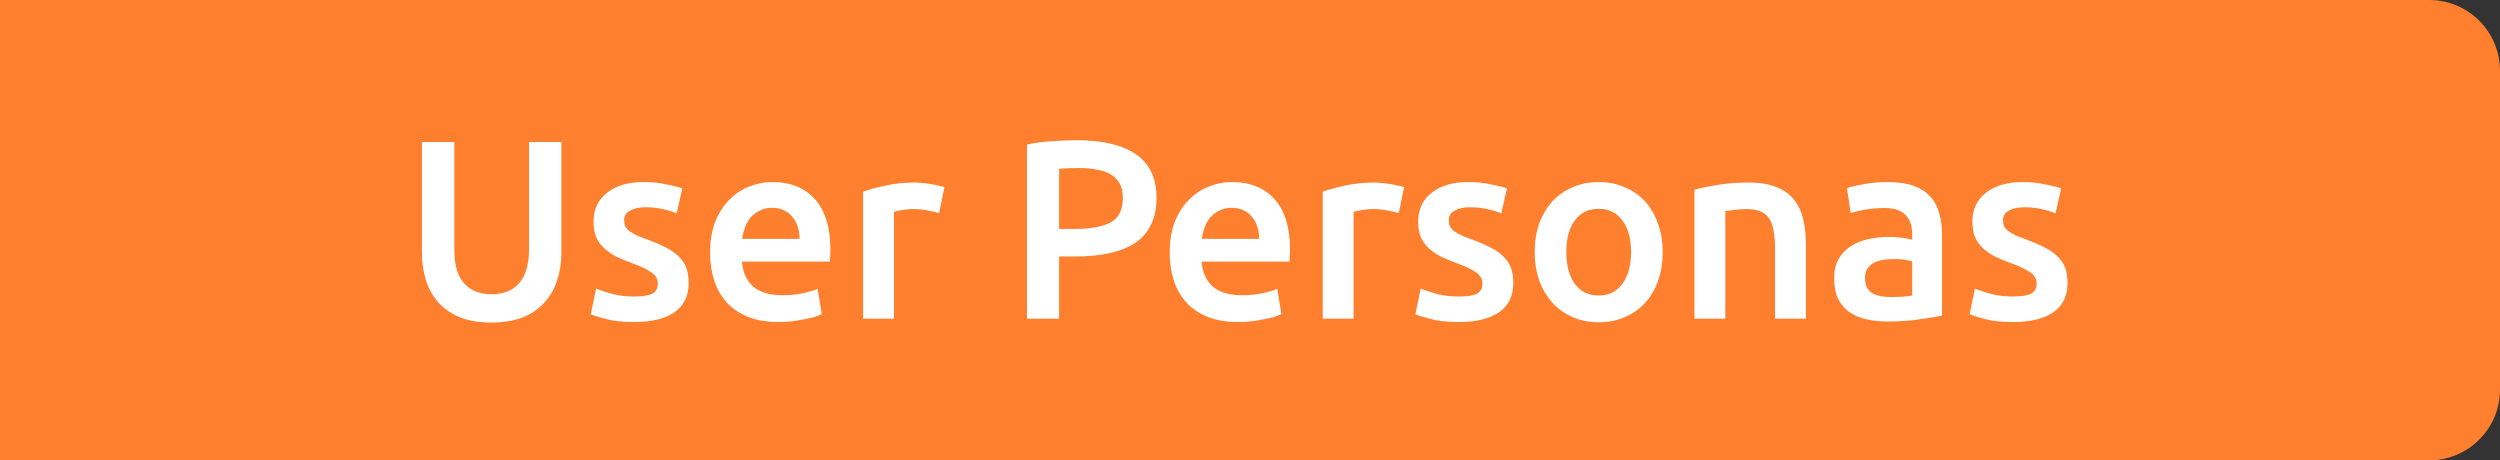 <svg width="353" height="65" viewBox="0 0 353 65" fill="none" xmlns="http://www.w3.org/2000/svg">
<rect x="0" y="0" width="353" height="65" fill="#333333" stroke="none"/>
<path d="M-1 0H343C348.523 0 353 4.477 353 10V55C353 60.523 348.523 65 343 65H-1V0Z" fill="#FE7F2D"/>
<path d="M69.37 45.54C67.665 45.54 66.201 45.3 64.978 44.82C63.754 44.316 62.733 43.62 61.917 42.732C61.126 41.844 60.538 40.8 60.154 39.6C59.77 38.4 59.578 37.08 59.578 35.64V20.052H64.15V35.208C64.15 36.336 64.269 37.308 64.51 38.124C64.773 38.916 65.133 39.564 65.59 40.068C66.07 40.572 66.621 40.944 67.246 41.184C67.894 41.424 68.614 41.544 69.406 41.544C70.198 41.544 70.918 41.424 71.566 41.184C72.213 40.944 72.766 40.572 73.222 40.068C73.701 39.564 74.061 38.916 74.302 38.124C74.566 37.308 74.698 36.336 74.698 35.208V20.052H79.269V35.64C79.269 37.08 79.066 38.4 78.657 39.6C78.273 40.8 77.674 41.844 76.858 42.732C76.066 43.62 75.046 44.316 73.797 44.82C72.549 45.3 71.073 45.54 69.37 45.54ZM89.57 41.868C90.722 41.868 91.562 41.736 92.09 41.472C92.618 41.184 92.882 40.704 92.882 40.032C92.882 39.408 92.594 38.892 92.018 38.484C91.466 38.076 90.542 37.632 89.246 37.152C88.454 36.864 87.722 36.564 87.05 36.252C86.402 35.916 85.838 35.532 85.358 35.1C84.878 34.668 84.494 34.152 84.206 33.552C83.942 32.928 83.81 32.172 83.81 31.284C83.81 29.556 84.446 28.2 85.718 27.216C86.99 26.208 88.718 25.704 90.902 25.704C92.006 25.704 93.062 25.812 94.07 26.028C95.078 26.22 95.834 26.412 96.338 26.604L95.546 30.132C95.066 29.916 94.454 29.724 93.71 29.556C92.966 29.364 92.102 29.268 91.118 29.268C90.23 29.268 89.51 29.424 88.958 29.736C88.406 30.024 88.13 30.48 88.13 31.104C88.13 31.416 88.178 31.692 88.274 31.932C88.394 32.172 88.586 32.4 88.85 32.616C89.114 32.808 89.462 33.012 89.894 33.228C90.326 33.42 90.854 33.624 91.478 33.84C92.51 34.224 93.386 34.608 94.106 34.992C94.826 35.352 95.414 35.772 95.87 36.252C96.35 36.708 96.698 37.236 96.914 37.836C97.13 38.436 97.238 39.156 97.238 39.996C97.238 41.796 96.566 43.164 95.222 44.1C93.902 45.012 92.006 45.468 89.534 45.468C87.878 45.468 86.546 45.324 85.538 45.036C84.53 44.772 83.822 44.556 83.414 44.388L84.17 40.752C84.818 41.016 85.586 41.268 86.474 41.508C87.386 41.748 88.418 41.868 89.57 41.868ZM100.263 35.676C100.263 34.02 100.503 32.568 100.983 31.32C101.487 30.072 102.147 29.04 102.963 28.224C103.779 27.384 104.715 26.76 105.771 26.352C106.827 25.92 107.907 25.704 109.011 25.704C111.603 25.704 113.619 26.508 115.059 28.116C116.523 29.724 117.255 32.124 117.255 35.316C117.255 35.556 117.243 35.832 117.219 36.144C117.219 36.432 117.207 36.696 117.183 36.936H104.763C104.883 38.448 105.411 39.624 106.347 40.464C107.307 41.28 108.687 41.688 110.487 41.688C111.543 41.688 112.503 41.592 113.367 41.4C114.255 41.208 114.951 41.004 115.455 40.788L116.031 44.352C115.791 44.472 115.455 44.604 115.023 44.748C114.615 44.868 114.135 44.976 113.583 45.072C113.055 45.192 112.479 45.288 111.855 45.36C111.231 45.432 110.595 45.468 109.947 45.468C108.291 45.468 106.851 45.228 105.627 44.748C104.403 44.244 103.395 43.56 102.603 42.696C101.811 41.808 101.223 40.776 100.839 39.6C100.455 38.4 100.263 37.092 100.263 35.676ZM112.899 33.732C112.899 33.132 112.815 32.568 112.647 32.04C112.479 31.488 112.227 31.02 111.891 30.636C111.579 30.228 111.183 29.916 110.703 29.7C110.247 29.46 109.695 29.34 109.047 29.34C108.375 29.34 107.787 29.472 107.283 29.736C106.779 29.976 106.347 30.3 105.987 30.708C105.651 31.116 105.387 31.584 105.195 32.112C105.003 32.64 104.871 33.18 104.799 33.732H112.899ZM132.602 30.096C132.242 29.976 131.738 29.856 131.09 29.736C130.466 29.592 129.734 29.52 128.894 29.52C128.414 29.52 127.898 29.568 127.346 29.664C126.818 29.76 126.446 29.844 126.23 29.916V45H121.874V27.072C122.714 26.76 123.758 26.472 125.006 26.208C126.278 25.92 127.682 25.776 129.218 25.776C129.506 25.776 129.842 25.8 130.226 25.848C130.61 25.872 130.994 25.92 131.378 25.992C131.762 26.04 132.134 26.112 132.494 26.208C132.854 26.28 133.142 26.352 133.358 26.424L132.602 30.096ZM152.067 19.8C155.691 19.8 158.463 20.46 160.383 21.78C162.327 23.1 163.299 25.164 163.299 27.972C163.299 29.436 163.035 30.696 162.507 31.752C162.003 32.784 161.259 33.636 160.275 34.308C159.291 34.956 158.091 35.436 156.675 35.748C155.259 36.06 153.639 36.216 151.815 36.216H149.547V45H145.011V20.412C146.067 20.172 147.231 20.016 148.503 19.944C149.799 19.848 150.987 19.8 152.067 19.8ZM152.391 23.724C151.239 23.724 150.291 23.76 149.547 23.832V32.328H151.743C153.927 32.328 155.607 32.028 156.783 31.428C157.959 30.804 158.547 29.64 158.547 27.936C158.547 27.12 158.391 26.436 158.079 25.884C157.767 25.332 157.335 24.9 156.783 24.588C156.231 24.276 155.571 24.06 154.803 23.94C154.059 23.796 153.255 23.724 152.391 23.724ZM165.162 35.676C165.162 34.02 165.402 32.568 165.882 31.32C166.386 30.072 167.046 29.04 167.862 28.224C168.678 27.384 169.614 26.76 170.67 26.352C171.726 25.92 172.806 25.704 173.91 25.704C176.502 25.704 178.518 26.508 179.958 28.116C181.422 29.724 182.154 32.124 182.154 35.316C182.154 35.556 182.142 35.832 182.118 36.144C182.118 36.432 182.106 36.696 182.082 36.936H169.662C169.782 38.448 170.31 39.624 171.246 40.464C172.206 41.28 173.586 41.688 175.386 41.688C176.442 41.688 177.402 41.592 178.266 41.4C179.154 41.208 179.85 41.004 180.354 40.788L180.93 44.352C180.69 44.472 180.354 44.604 179.922 44.748C179.514 44.868 179.034 44.976 178.482 45.072C177.954 45.192 177.378 45.288 176.754 45.36C176.13 45.432 175.494 45.468 174.846 45.468C173.19 45.468 171.75 45.228 170.526 44.748C169.302 44.244 168.294 43.56 167.502 42.696C166.71 41.808 166.122 40.776 165.738 39.6C165.354 38.4 165.162 37.092 165.162 35.676ZM177.798 33.732C177.798 33.132 177.714 32.568 177.546 32.04C177.378 31.488 177.126 31.02 176.79 30.636C176.478 30.228 176.082 29.916 175.602 29.7C175.146 29.46 174.594 29.34 173.946 29.34C173.274 29.34 172.686 29.472 172.182 29.736C171.678 29.976 171.246 30.3 170.886 30.708C170.55 31.116 170.286 31.584 170.094 32.112C169.902 32.64 169.77 33.18 169.698 33.732H177.798ZM197.5 30.096C197.14 29.976 196.636 29.856 195.988 29.736C195.364 29.592 194.632 29.52 193.792 29.52C193.312 29.52 192.796 29.568 192.244 29.664C191.716 29.76 191.344 29.844 191.128 29.916V45H186.772V27.072C187.612 26.76 188.656 26.472 189.904 26.208C191.176 25.92 192.58 25.776 194.116 25.776C194.404 25.776 194.74 25.8 195.124 25.848C195.508 25.872 195.892 25.92 196.276 25.992C196.66 26.04 197.032 26.112 197.392 26.208C197.752 26.28 198.04 26.352 198.256 26.424L197.5 30.096ZM206.008 41.868C207.16 41.868 208 41.736 208.528 41.472C209.056 41.184 209.32 40.704 209.32 40.032C209.32 39.408 209.032 38.892 208.456 38.484C207.904 38.076 206.98 37.632 205.684 37.152C204.892 36.864 204.16 36.564 203.488 36.252C202.84 35.916 202.276 35.532 201.796 35.1C201.316 34.668 200.932 34.152 200.644 33.552C200.38 32.928 200.248 32.172 200.248 31.284C200.248 29.556 200.884 28.2 202.156 27.216C203.428 26.208 205.156 25.704 207.34 25.704C208.444 25.704 209.5 25.812 210.508 26.028C211.516 26.22 212.272 26.412 212.776 26.604L211.984 30.132C211.504 29.916 210.892 29.724 210.148 29.556C209.404 29.364 208.54 29.268 207.556 29.268C206.668 29.268 205.948 29.424 205.396 29.736C204.844 30.024 204.568 30.48 204.568 31.104C204.568 31.416 204.616 31.692 204.712 31.932C204.832 32.172 205.024 32.4 205.288 32.616C205.552 32.808 205.9 33.012 206.332 33.228C206.764 33.42 207.292 33.624 207.916 33.84C208.948 34.224 209.824 34.608 210.544 34.992C211.264 35.352 211.852 35.772 212.308 36.252C212.788 36.708 213.136 37.236 213.352 37.836C213.568 38.436 213.676 39.156 213.676 39.996C213.676 41.796 213.004 43.164 211.66 44.1C210.34 45.012 208.444 45.468 205.972 45.468C204.316 45.468 202.984 45.324 201.976 45.036C200.968 44.772 200.26 44.556 199.852 44.388L200.608 40.752C201.256 41.016 202.024 41.268 202.912 41.508C203.824 41.748 204.856 41.868 206.008 41.868ZM234.773 35.568C234.773 37.056 234.557 38.412 234.125 39.636C233.693 40.86 233.081 41.904 232.289 42.768C231.497 43.632 230.537 44.304 229.409 44.784C228.305 45.264 227.081 45.504 225.737 45.504C224.393 45.504 223.169 45.264 222.065 44.784C220.961 44.304 220.013 43.632 219.221 42.768C218.429 41.904 217.805 40.86 217.349 39.636C216.917 38.412 216.701 37.056 216.701 35.568C216.701 34.08 216.917 32.736 217.349 31.536C217.805 30.312 218.429 29.268 219.221 28.404C220.037 27.54 220.997 26.88 222.101 26.424C223.205 25.944 224.417 25.704 225.737 25.704C227.057 25.704 228.269 25.944 229.373 26.424C230.501 26.88 231.461 27.54 232.253 28.404C233.045 29.268 233.657 30.312 234.089 31.536C234.545 32.736 234.773 34.08 234.773 35.568ZM230.309 35.568C230.309 33.696 229.901 32.22 229.085 31.14C228.293 30.036 227.177 29.484 225.737 29.484C224.297 29.484 223.169 30.036 222.353 31.14C221.561 32.22 221.165 33.696 221.165 35.568C221.165 37.464 221.561 38.964 222.353 40.068C223.169 41.172 224.297 41.724 225.737 41.724C227.177 41.724 228.293 41.172 229.085 40.068C229.901 38.964 230.309 37.464 230.309 35.568ZM239.26 26.784C240.1 26.544 241.192 26.316 242.536 26.1C243.88 25.884 245.368 25.776 247 25.776C248.536 25.776 249.82 25.992 250.852 26.424C251.884 26.832 252.7 27.42 253.3 28.188C253.924 28.932 254.356 29.844 254.596 30.924C254.86 31.98 254.992 33.144 254.992 34.416V45H250.636V35.1C250.636 34.092 250.564 33.24 250.42 32.544C250.3 31.824 250.084 31.248 249.772 30.816C249.484 30.36 249.076 30.036 248.548 29.844C248.044 29.628 247.42 29.52 246.676 29.52C246.124 29.52 245.548 29.556 244.948 29.628C244.348 29.7 243.904 29.76 243.616 29.808V45H239.26V26.784ZM266.943 41.94C268.287 41.94 269.307 41.868 270.003 41.724V36.9C269.763 36.828 269.415 36.756 268.959 36.684C268.503 36.612 267.999 36.576 267.447 36.576C266.967 36.576 266.475 36.612 265.971 36.684C265.491 36.756 265.047 36.888 264.639 37.08C264.255 37.272 263.943 37.548 263.703 37.908C263.463 38.244 263.343 38.676 263.343 39.204C263.343 40.236 263.667 40.956 264.315 41.364C264.963 41.748 265.839 41.94 266.943 41.94ZM266.583 25.704C268.023 25.704 269.235 25.884 270.219 26.244C271.203 26.604 271.983 27.108 272.559 27.756C273.159 28.404 273.579 29.196 273.819 30.132C274.083 31.044 274.215 32.052 274.215 33.156V44.568C273.543 44.712 272.523 44.88 271.155 45.072C269.811 45.288 268.287 45.396 266.583 45.396C265.455 45.396 264.423 45.288 263.487 45.072C262.551 44.856 261.747 44.508 261.075 44.028C260.427 43.548 259.911 42.924 259.527 42.156C259.167 41.388 258.987 40.44 258.987 39.312C258.987 38.232 259.191 37.32 259.599 36.576C260.031 35.832 260.607 35.232 261.327 34.776C262.047 34.296 262.875 33.96 263.811 33.768C264.771 33.552 265.767 33.444 266.799 33.444C267.279 33.444 267.783 33.48 268.311 33.552C268.839 33.6 269.403 33.696 270.003 33.84V33.12C270.003 32.616 269.943 32.136 269.823 31.68C269.703 31.224 269.487 30.828 269.175 30.492C268.887 30.132 268.491 29.856 267.987 29.664C267.507 29.472 266.895 29.376 266.151 29.376C265.143 29.376 264.219 29.448 263.379 29.592C262.539 29.736 261.855 29.904 261.327 30.096L260.787 26.568C261.339 26.376 262.143 26.184 263.199 25.992C264.255 25.8 265.383 25.704 266.583 25.704ZM284.265 41.868C285.417 41.868 286.257 41.736 286.785 41.472C287.313 41.184 287.577 40.704 287.577 40.032C287.577 39.408 287.289 38.892 286.713 38.484C286.161 38.076 285.237 37.632 283.941 37.152C283.149 36.864 282.417 36.564 281.745 36.252C281.097 35.916 280.533 35.532 280.053 35.1C279.573 34.668 279.189 34.152 278.901 33.552C278.637 32.928 278.505 32.172 278.505 31.284C278.505 29.556 279.141 28.2 280.413 27.216C281.685 26.208 283.413 25.704 285.597 25.704C286.701 25.704 287.757 25.812 288.765 26.028C289.773 26.22 290.529 26.412 291.033 26.604L290.241 30.132C289.761 29.916 289.149 29.724 288.405 29.556C287.661 29.364 286.797 29.268 285.813 29.268C284.925 29.268 284.205 29.424 283.653 29.736C283.101 30.024 282.825 30.48 282.825 31.104C282.825 31.416 282.873 31.692 282.969 31.932C283.089 32.172 283.281 32.4 283.545 32.616C283.809 32.808 284.157 33.012 284.589 33.228C285.021 33.42 285.549 33.624 286.173 33.84C287.205 34.224 288.081 34.608 288.801 34.992C289.521 35.352 290.109 35.772 290.565 36.252C291.045 36.708 291.393 37.236 291.609 37.836C291.825 38.436 291.933 39.156 291.933 39.996C291.933 41.796 291.261 43.164 289.917 44.1C288.597 45.012 286.701 45.468 284.229 45.468C282.573 45.468 281.241 45.324 280.233 45.036C279.225 44.772 278.517 44.556 278.109 44.388L278.865 40.752C279.513 41.016 280.281 41.268 281.169 41.508C282.081 41.748 283.113 41.868 284.265 41.868Z" fill="white"/>
</svg>

